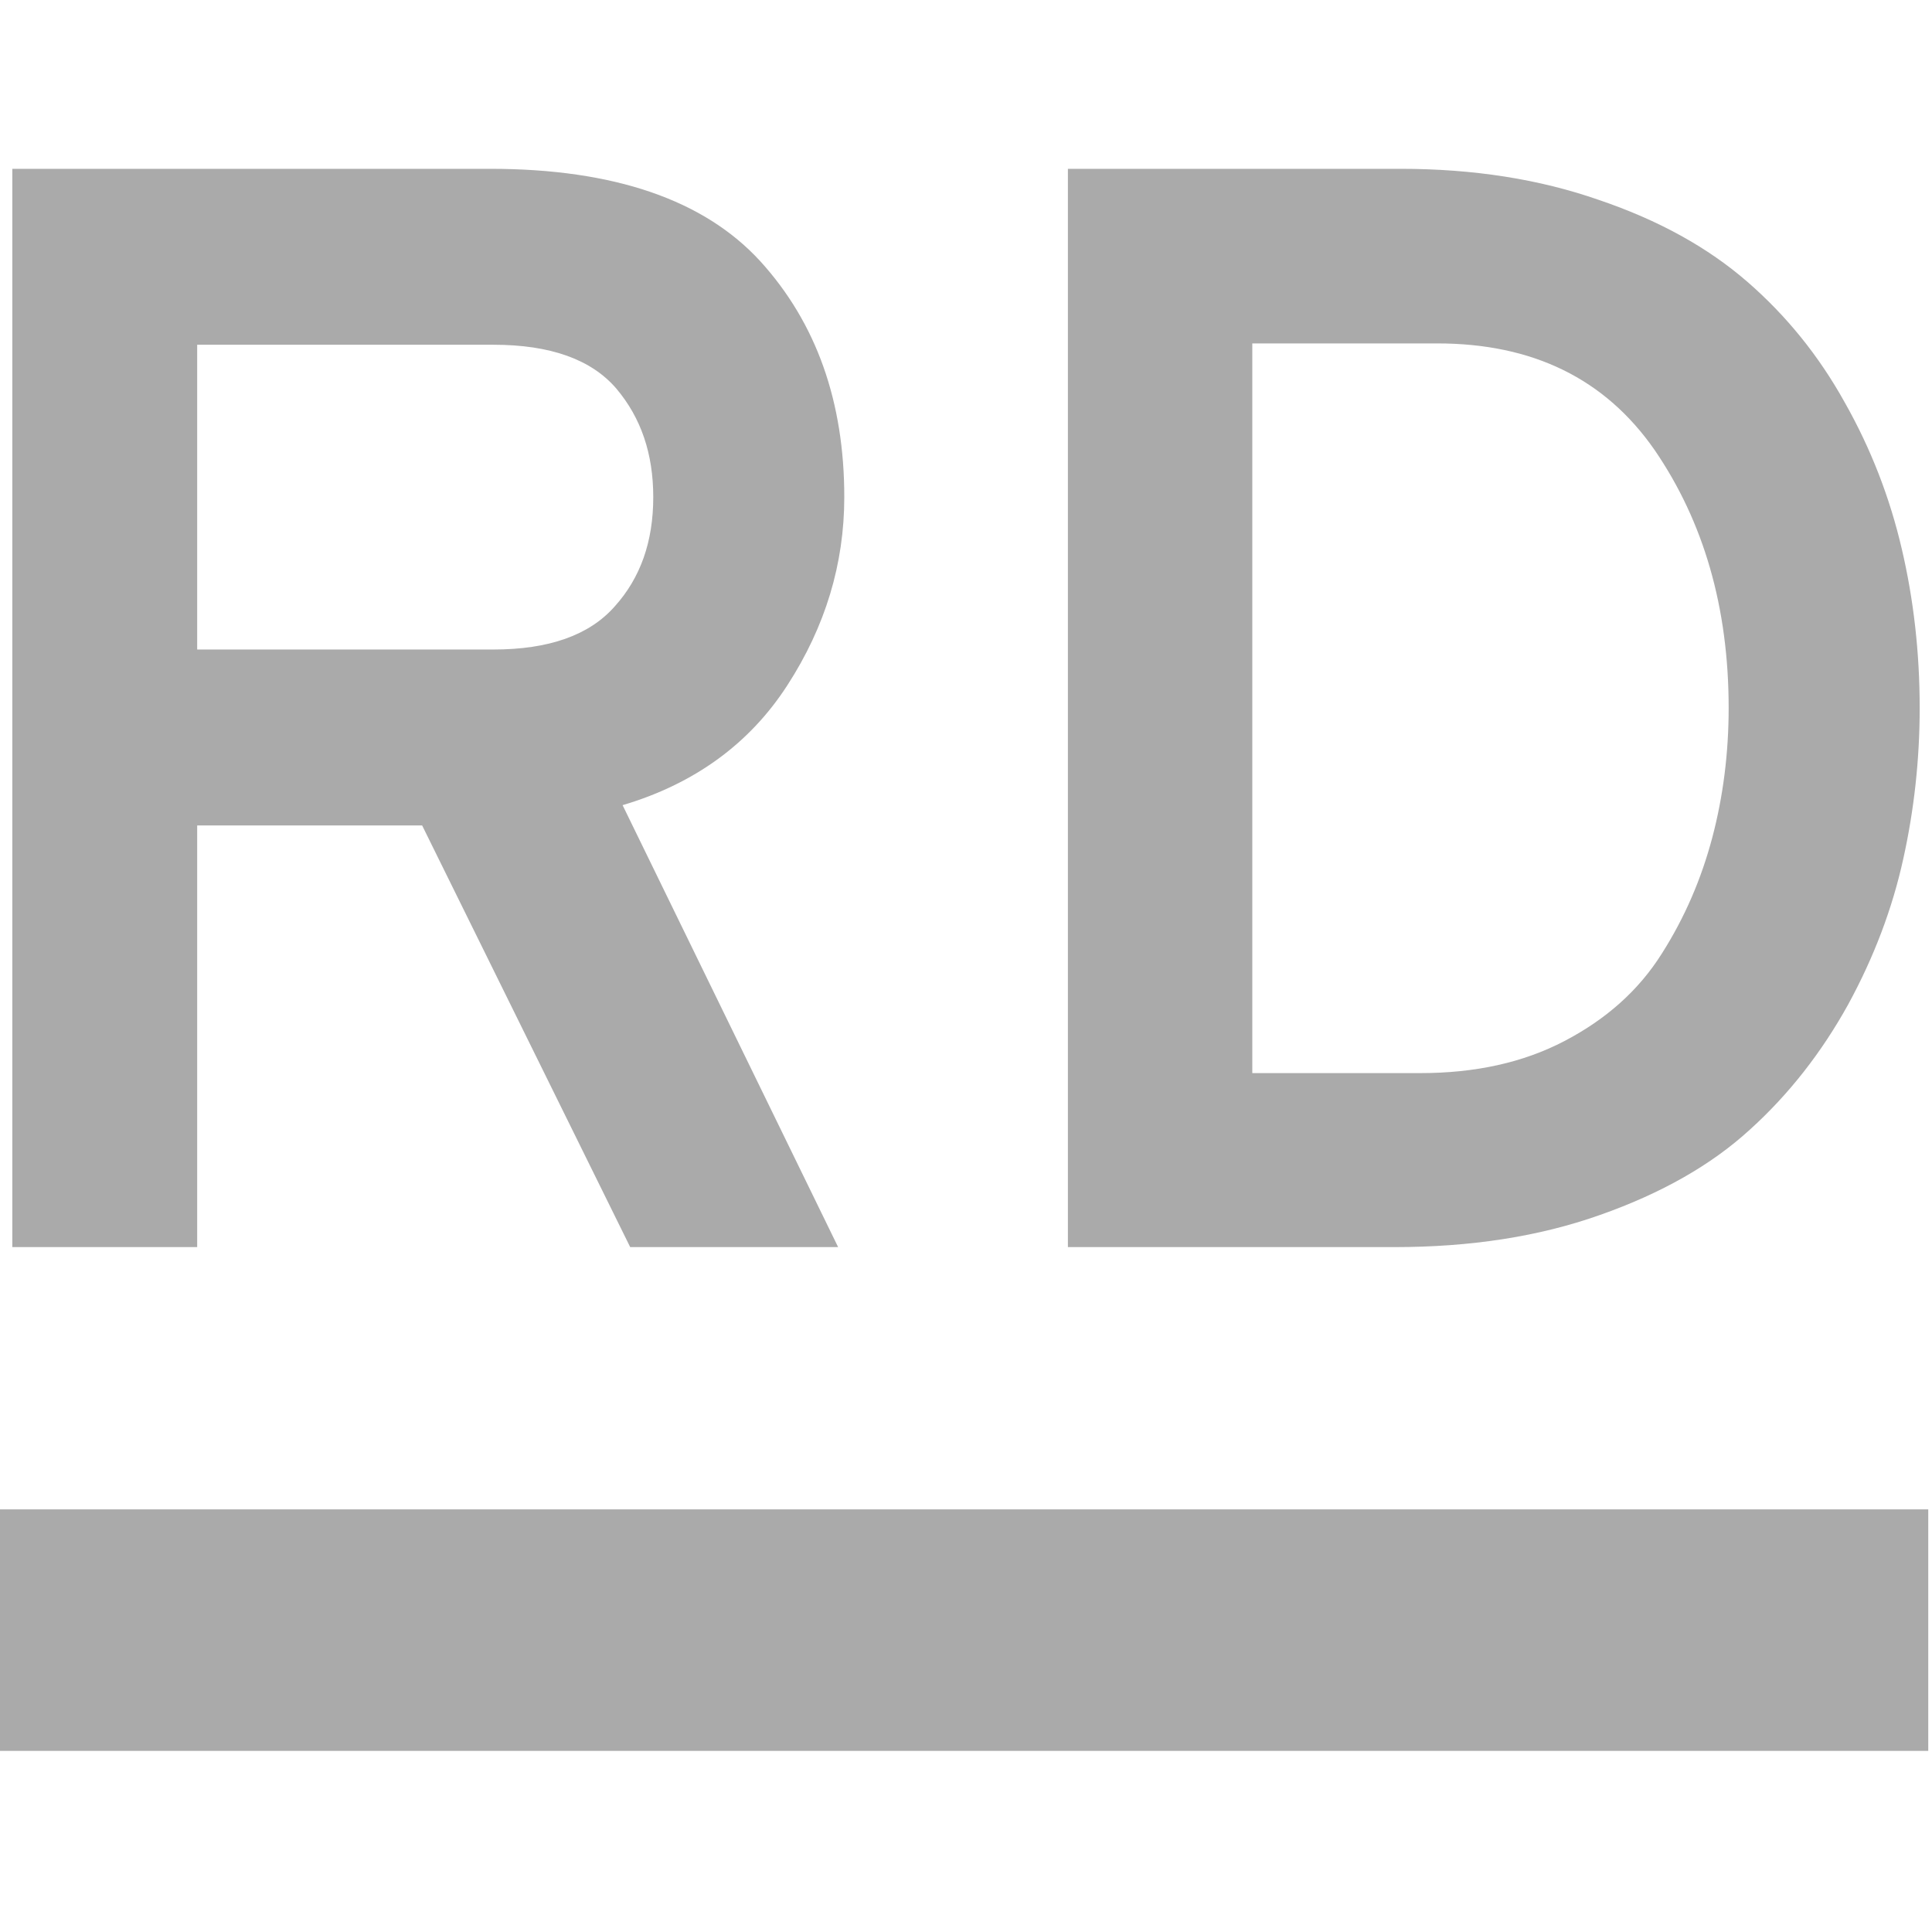 
<svg xmlns="http://www.w3.org/2000/svg" xmlns:xlink="http://www.w3.org/1999/xlink" width="16px" height="16px" viewBox="0 0 16 16" version="1.1">
<g id="surface1">
<path style=" stroke:none;fill-rule:evenodd;fill:#aaaaaa;fill-opacity:1;" d="M -0.031 12.5 L 15.969 12.5 L 15.969 14.5 L -0.031 14.5 Z M -0.031 12.5 "/>
<path style=" stroke:none;fill-rule:evenodd;fill:#aaaaaa;fill-opacity:1;" d="M 1.633 10.328 L 0.102 10.328 L 0.102 1.398 L 4.059 1.398 C 5.086 1.398 5.832 1.656 6.297 2.164 C 6.762 2.676 6.992 3.328 6.992 4.117 C 6.992 4.668 6.836 5.188 6.52 5.676 C 6.207 6.16 5.75 6.492 5.156 6.668 L 6.941 10.328 L 5.219 10.328 L 3.496 6.836 L 1.633 6.836 Z M 1.633 2.855 L 1.633 5.379 L 4.086 5.379 C 4.543 5.379 4.879 5.262 5.09 5.023 C 5.305 4.785 5.41 4.484 5.41 4.117 C 5.41 3.758 5.309 3.461 5.105 3.219 C 4.898 2.977 4.559 2.855 4.086 2.855 Z M 8.844 10.328 L 8.844 1.398 L 11.598 1.398 C 12.203 1.398 12.75 1.484 13.242 1.656 C 13.738 1.824 14.145 2.051 14.469 2.332 C 14.793 2.613 15.062 2.945 15.277 3.332 C 15.496 3.719 15.652 4.125 15.75 4.547 C 15.848 4.965 15.898 5.406 15.898 5.863 C 15.898 6.289 15.852 6.707 15.762 7.113 C 15.672 7.523 15.52 7.926 15.305 8.32 C 15.086 8.715 14.816 9.062 14.492 9.355 C 14.172 9.648 13.758 9.883 13.25 10.062 C 12.742 10.242 12.176 10.328 11.547 10.328 Z M 10.371 8.887 L 11.762 8.887 C 12.215 8.887 12.613 8.801 12.957 8.621 C 13.301 8.441 13.57 8.203 13.762 7.898 C 13.953 7.598 14.09 7.277 14.18 6.938 C 14.27 6.598 14.316 6.238 14.316 5.863 C 14.316 5.031 14.109 4.32 13.703 3.727 C 13.293 3.137 12.695 2.844 11.902 2.844 L 10.371 2.844 Z M 10.371 8.887 "/>
</g>
</svg>
